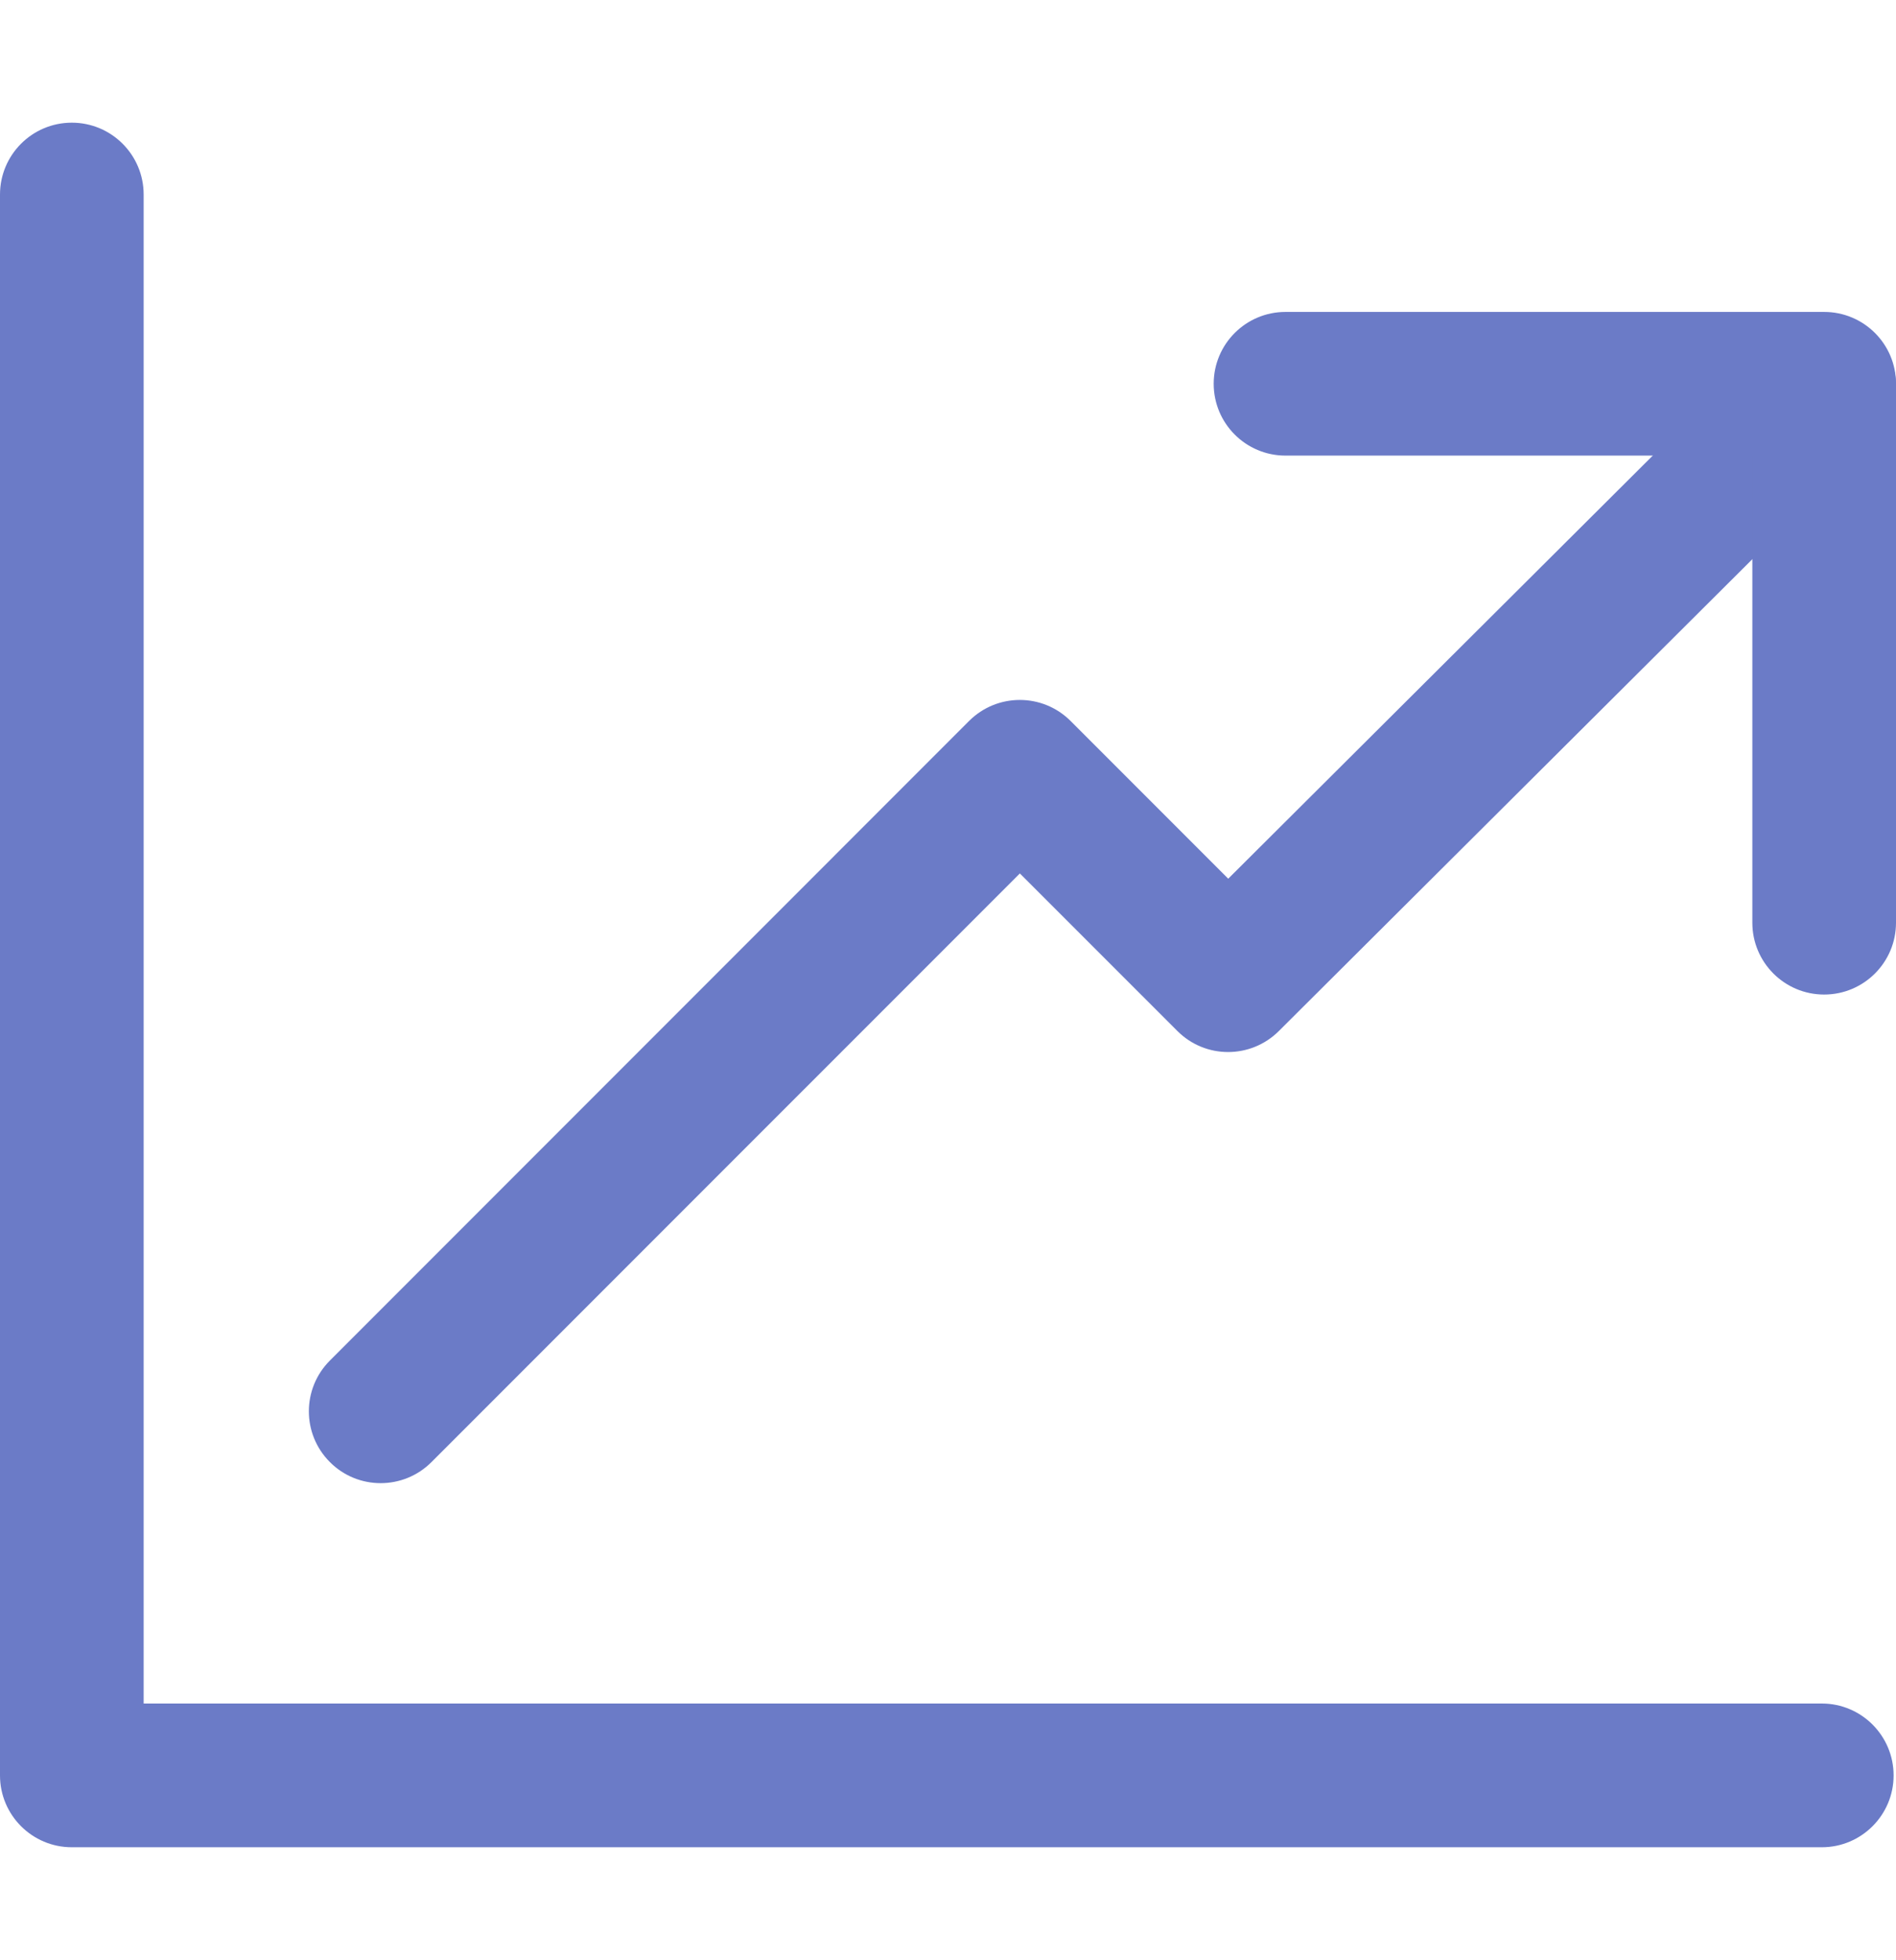 <svg width="30" height="31" viewBox="0 0 30 31" fill="none" xmlns="http://www.w3.org/2000/svg">
<path d="M29.669 5.305C29.226 4.86 28.507 4.859 28.062 5.302L19.434 13.896L16.94 11.402C16.496 10.958 15.777 10.958 15.333 11.402L5.22 21.516C4.776 21.959 4.776 22.679 5.22 23.122C5.441 23.344 5.732 23.455 6.023 23.455C6.314 23.455 6.605 23.344 6.827 23.122L16.137 13.813L18.629 16.304C19.072 16.748 19.789 16.748 20.234 16.306L29.666 6.912C30.111 6.469 30.112 5.75 29.669 5.305Z" fill="#6B7BC7"/>
<path d="M28.826 26.94H2.273V3.077C2.273 2.449 1.764 1.94 1.136 1.94C0.509 1.94 0 2.449 0 3.077V28.077C0 28.704 0.509 29.213 1.136 29.213H28.826C29.453 29.213 29.962 28.704 29.962 28.077C29.962 27.449 29.453 26.94 28.826 26.94Z" fill="#6B7BC7"/>
<path d="M28.863 4.933H20.34C19.713 4.933 19.204 5.441 19.204 6.069C19.204 6.697 19.713 7.205 20.34 7.205H27.727V14.592C27.727 15.219 28.235 15.728 28.863 15.728C29.491 15.728 30 15.219 30 14.592V6.069C30 5.441 29.491 4.933 28.863 4.933Z" fill="#6B7BC7"/>
</svg>
